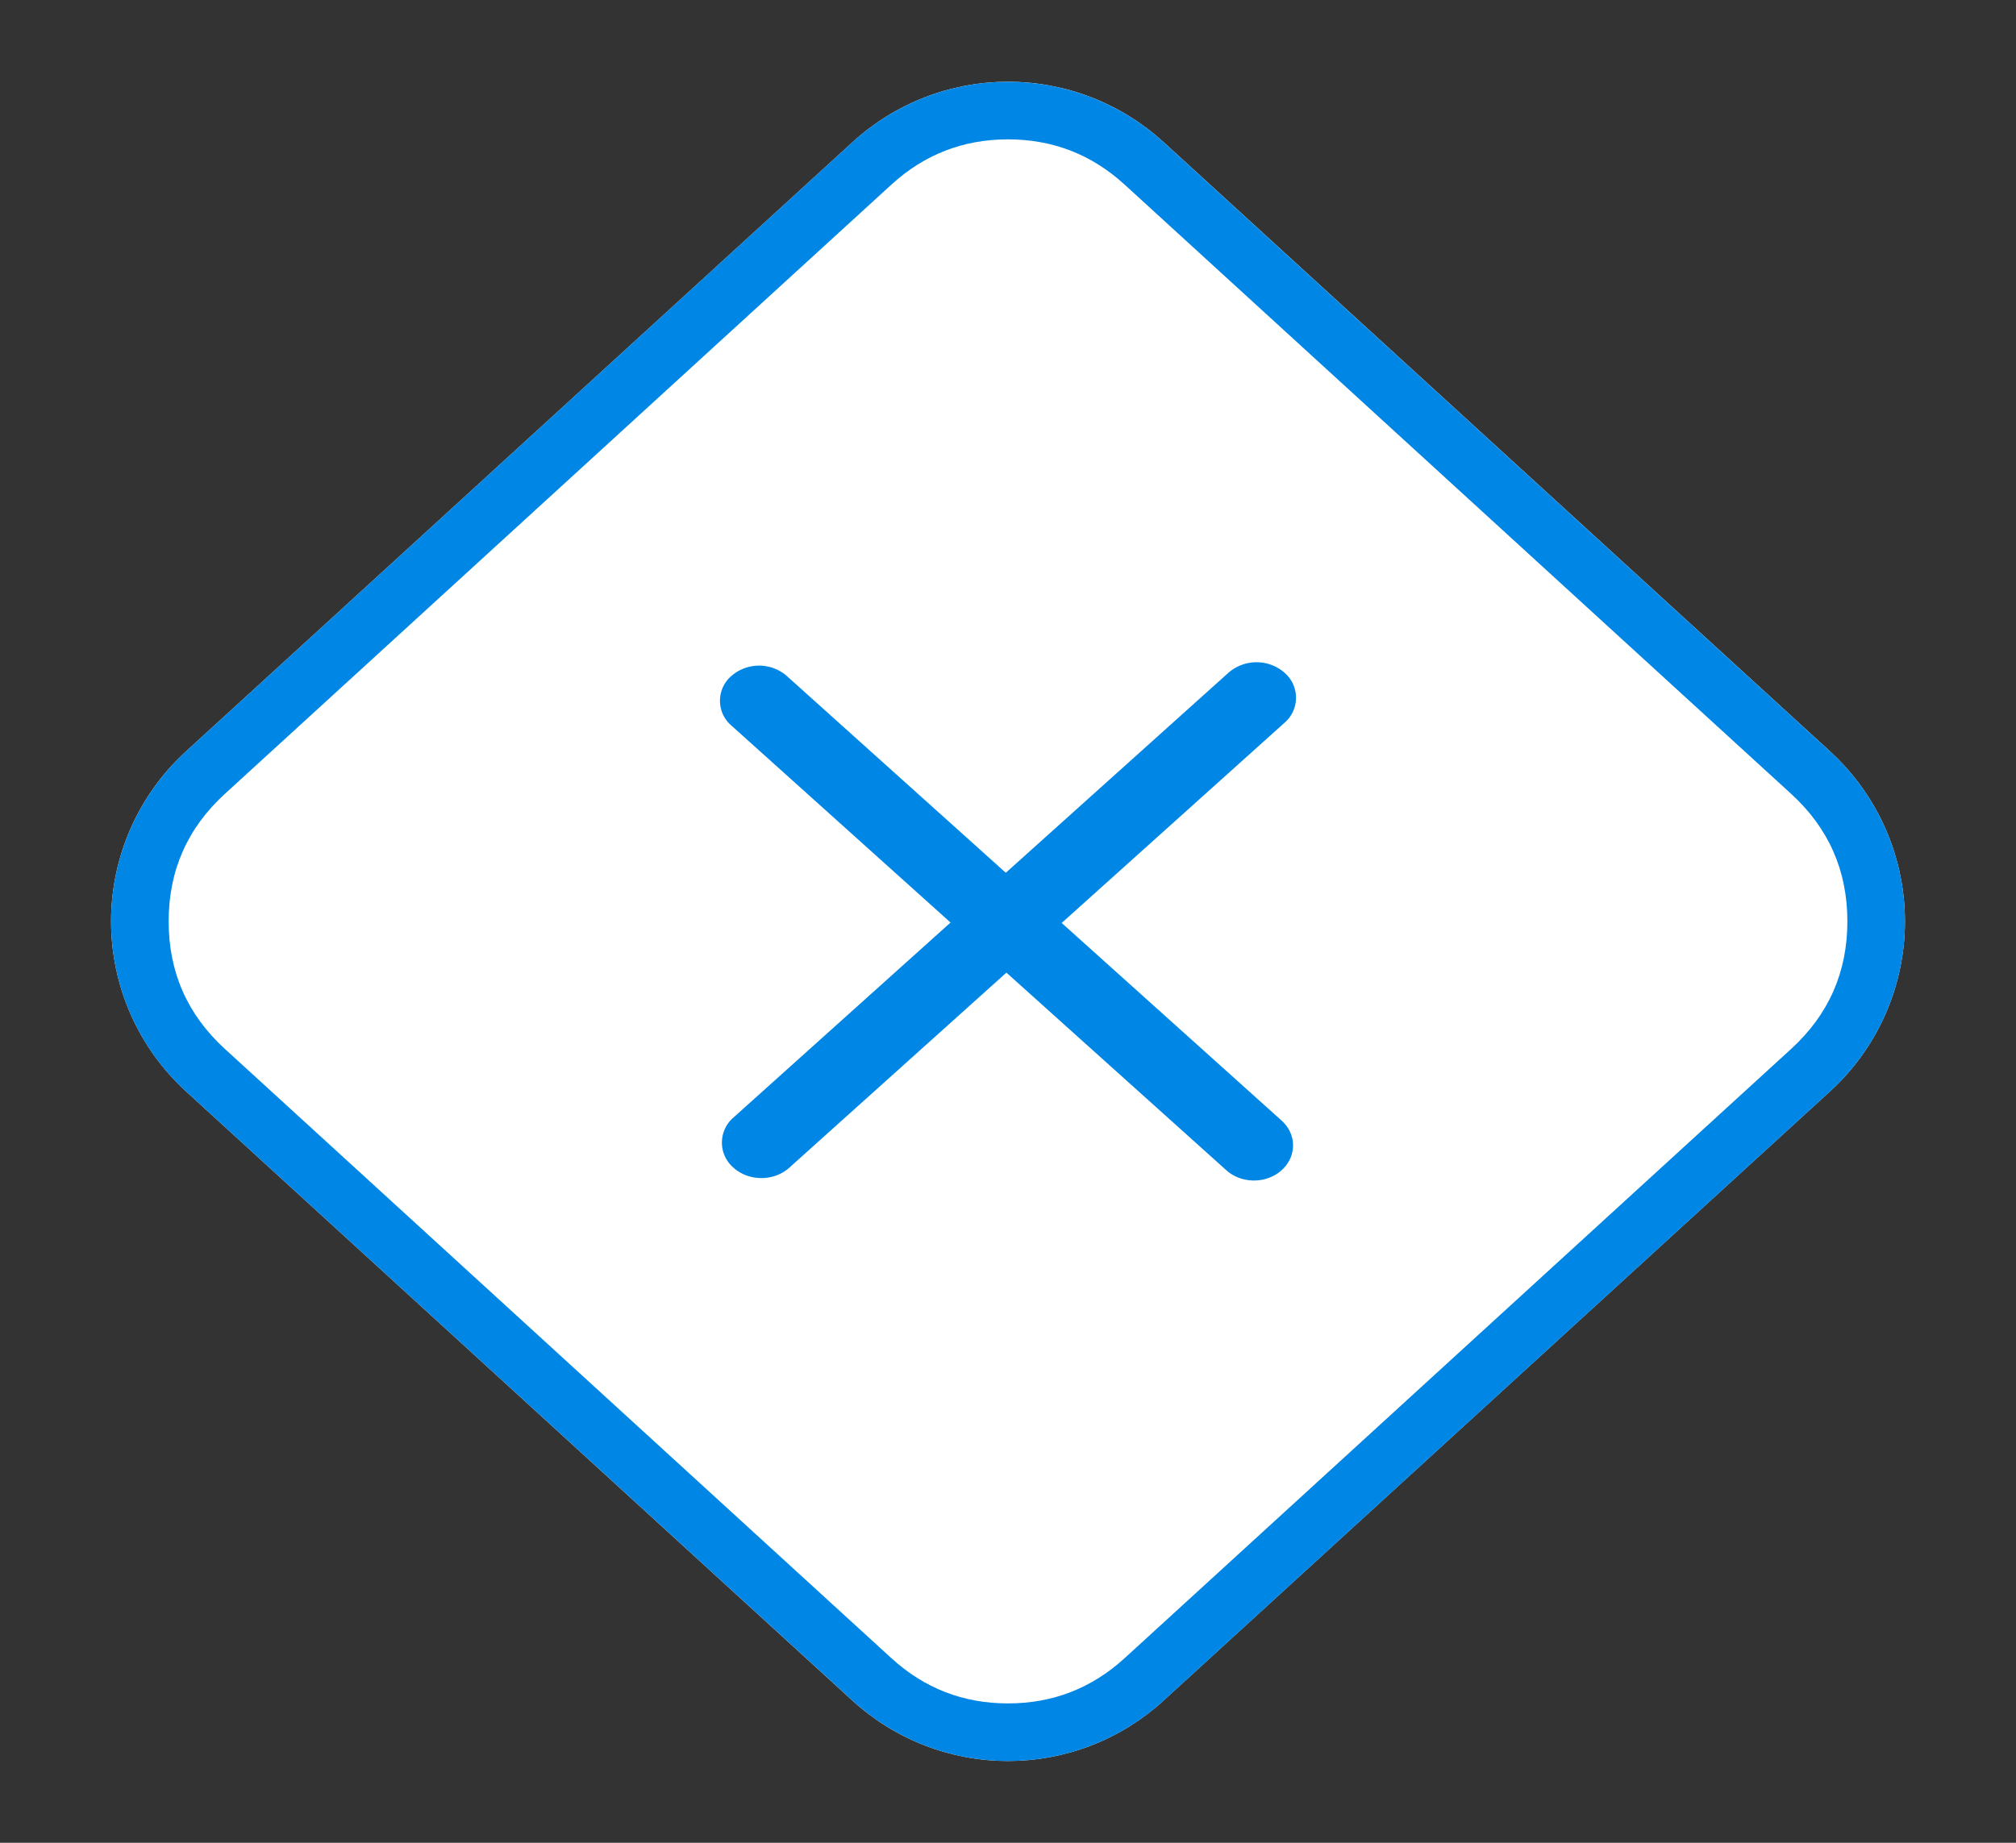 <svg xmlns="http://www.w3.org/2000/svg" fill="none" width="70" height="64"><rect width="100%" height="100%" fill="#333333" stroke="none"/><path d="M63.542 26.096q.153.14.3.288.145.148.283.303.138.155.267.317.13.162.251.33.121.17.233.344.112.175.215.355t.197.366q.093.185.177.375.084.19.157.384.074.194.138.392.063.197.116.398.054.2.096.404.043.203.075.408.033.205.054.411.022.207.032.414.011.207.011.415t-.01.415q-.011.207-.033.414-.021.206-.054.411-.032.205-.075.408-.042.203-.096.404-.053.2-.116.398-.064.198-.138.392-.073.194-.157.384t-.177.375q-.094.186-.197.366-.103.18-.215.355t-.233.343q-.121.169-.25.331-.13.162-.268.317t-.284.303q-.146.148-.299.288l-23.144 21.16q-.137.126-.279.244-.142.118-.29.23-.148.112-.3.217-.153.105-.31.203-.157.097-.32.187-.16.09-.327.173-.165.083-.335.158-.169.075-.342.142-.172.067-.348.126-.175.059-.353.11-.179.05-.359.093-.18.042-.362.077-.182.034-.366.06-.183.025-.367.042-.185.017-.37.026-.185.008-.37.008t-.37-.008q-.185-.009-.37-.026-.184-.017-.367-.043-.184-.025-.366-.06-.182-.034-.362-.076-.18-.043-.358-.093-.179-.051-.354-.11-.176-.059-.348-.126-.173-.067-.342-.142-.17-.075-.335-.158-.166-.082-.328-.173-.162-.09-.319-.188-.157-.097-.31-.202-.152-.105-.3-.217-.148-.111-.29-.23-.143-.118-.28-.243L6.459 37.904q-.153-.14-.3-.289-.145-.148-.283-.303-.138-.155-.267-.317-.13-.162-.251-.33-.121-.17-.233-.344-.112-.175-.215-.355t-.197-.366q-.093-.185-.177-.375-.083-.19-.157-.384t-.138-.392q-.063-.197-.116-.398-.054-.2-.096-.404-.043-.203-.075-.408-.033-.205-.054-.411-.022-.207-.032-.414-.011-.207-.011-.415t.01-.415q.011-.207.033-.414.021-.206.054-.411.032-.205.075-.408.042-.204.096-.404.053-.2.116-.398.064-.198.138-.392.074-.194.157-.384.084-.19.177-.375.094-.186.197-.366.103-.18.215-.355t.233-.343q.121-.169.25-.331.13-.162.268-.317t.284-.303q.146-.148.299-.288l23.144-21.16q.136-.126.279-.244.142-.119.29-.23.148-.112.3-.217.153-.105.31-.202.158-.098.32-.188.16-.09.327-.173.165-.083.335-.158.169-.075.342-.142.172-.067.348-.126.175-.059.353-.11.179-.05.359-.093.18-.042.362-.077.182-.034.366-.06.183-.025.367-.042.185-.017.37-.026.185-.008.37-.008t.37.008q.185.009.37.026.184.017.367.043.184.025.366.06.182.034.362.076.18.042.358.093.179.051.354.11.176.059.348.126.173.067.342.142.17.075.335.158.166.082.328.173.162.09.319.188.157.097.31.202.152.105.3.217.148.111.29.23.142.118.28.243l23.143 21.16Z" fill="#FFF"/><path d="M66.144 32q0-.415-.043-.829-.043-.413-.129-.82-.085-.406-.212-.801-.128-.396-.295-.776-.168-.38-.374-.741-.206-.36-.448-.698-.242-.338-.518-.648t-.583-.591L40.398 4.936q-.137-.126-.279-.244-.142-.119-.29-.23-.148-.112-.3-.217-.153-.105-.31-.202-.157-.098-.32-.188-.16-.09-.327-.173-.165-.083-.335-.158-.169-.075-.342-.142-.172-.067-.348-.126-.175-.059-.353-.11-.179-.05-.359-.093-.18-.042-.362-.077-.182-.034-.366-.06-.183-.025-.367-.042-.185-.017-.37-.026-.185-.008-.37-.008t-.37.008q-.185.009-.37.026-.184.017-.367.043-.184.025-.366.06-.182.034-.362.076-.18.042-.358.093-.179.051-.354.11-.176.059-.348.126-.173.067-.342.142-.17.075-.335.158-.166.082-.328.173-.162.09-.319.188-.157.097-.31.202-.152.105-.3.217-.148.111-.29.23-.143.118-.28.243L6.459 26.095q-.307.281-.583.592-.276.31-.518.648-.242.337-.448.698-.206.36-.374.741-.167.38-.295.776-.127.395-.212.802-.086.406-.13.82-.042.413-.042.828t.043.829q.043.413.129.82.085.406.212.801.128.396.295.776.168.38.374.741.206.36.448.698.242.338.518.648t.583.591l23.144 21.16q.136.126.279.244.142.118.29.23.148.112.3.217.153.105.31.203.158.097.32.187.16.09.327.173.165.083.335.158.169.075.342.142.172.067.348.126.175.059.353.11.179.05.359.093.18.042.362.077.182.034.366.06.183.025.367.042.185.017.37.026.185.008.37.008t.37-.008q.185-.009.37-.026.184-.017.367-.043.184-.025.366-.06.182-.034.362-.076.18-.043.358-.093.179-.051.354-.11.176-.059.348-.126.173-.067.342-.142.17-.075.335-.158.166-.082.328-.173.162-.09.319-.188.157-.097.31-.202.152-.105.3-.217.148-.111.29-.23.142-.118.28-.243l23.143-21.16q.307-.281.583-.592.276-.31.518-.648.242-.337.448-.698.206-.36.374-.741.167-.38.295-.776.127-.395.212-.802.086-.406.13-.82.042-.413.042-.828ZM39.05 6.412l23.144 21.16q1.951 1.784 1.951 4.428t-1.951 4.428l-23.144 21.16Q37.329 59.16 35 59.16q-2.33 0-4.049-1.571L7.807 36.428Q5.856 34.643 5.856 32t1.951-4.428l23.144-21.16Q32.671 4.84 35 4.84q2.33 0 4.049 1.572Z" fill-rule="evenodd" fill="#0086E5"/><g><path d="m34.924 30.312-7.607-6.837a1.468 1.468 0 0 0-1.92 0 1.134 1.134 0 0 0 0 1.725l7.608 6.84-7.549 6.782a1.146 1.146 0 0 0 .012 1.732c.531.477 1.39.482 1.928.01l7.549-6.784 7.635 6.862c.53.477 1.39.477 1.92 0 .53-.476.53-1.249-.001-1.725l-7.635-6.862 7.735-6.951a1.147 1.147 0 0 0 0-1.743 1.483 1.483 0 0 0-1.94 0l-7.735 6.95Z" fill="#0086E5" style="mix-blend-mode:passthrough"/></g></svg>